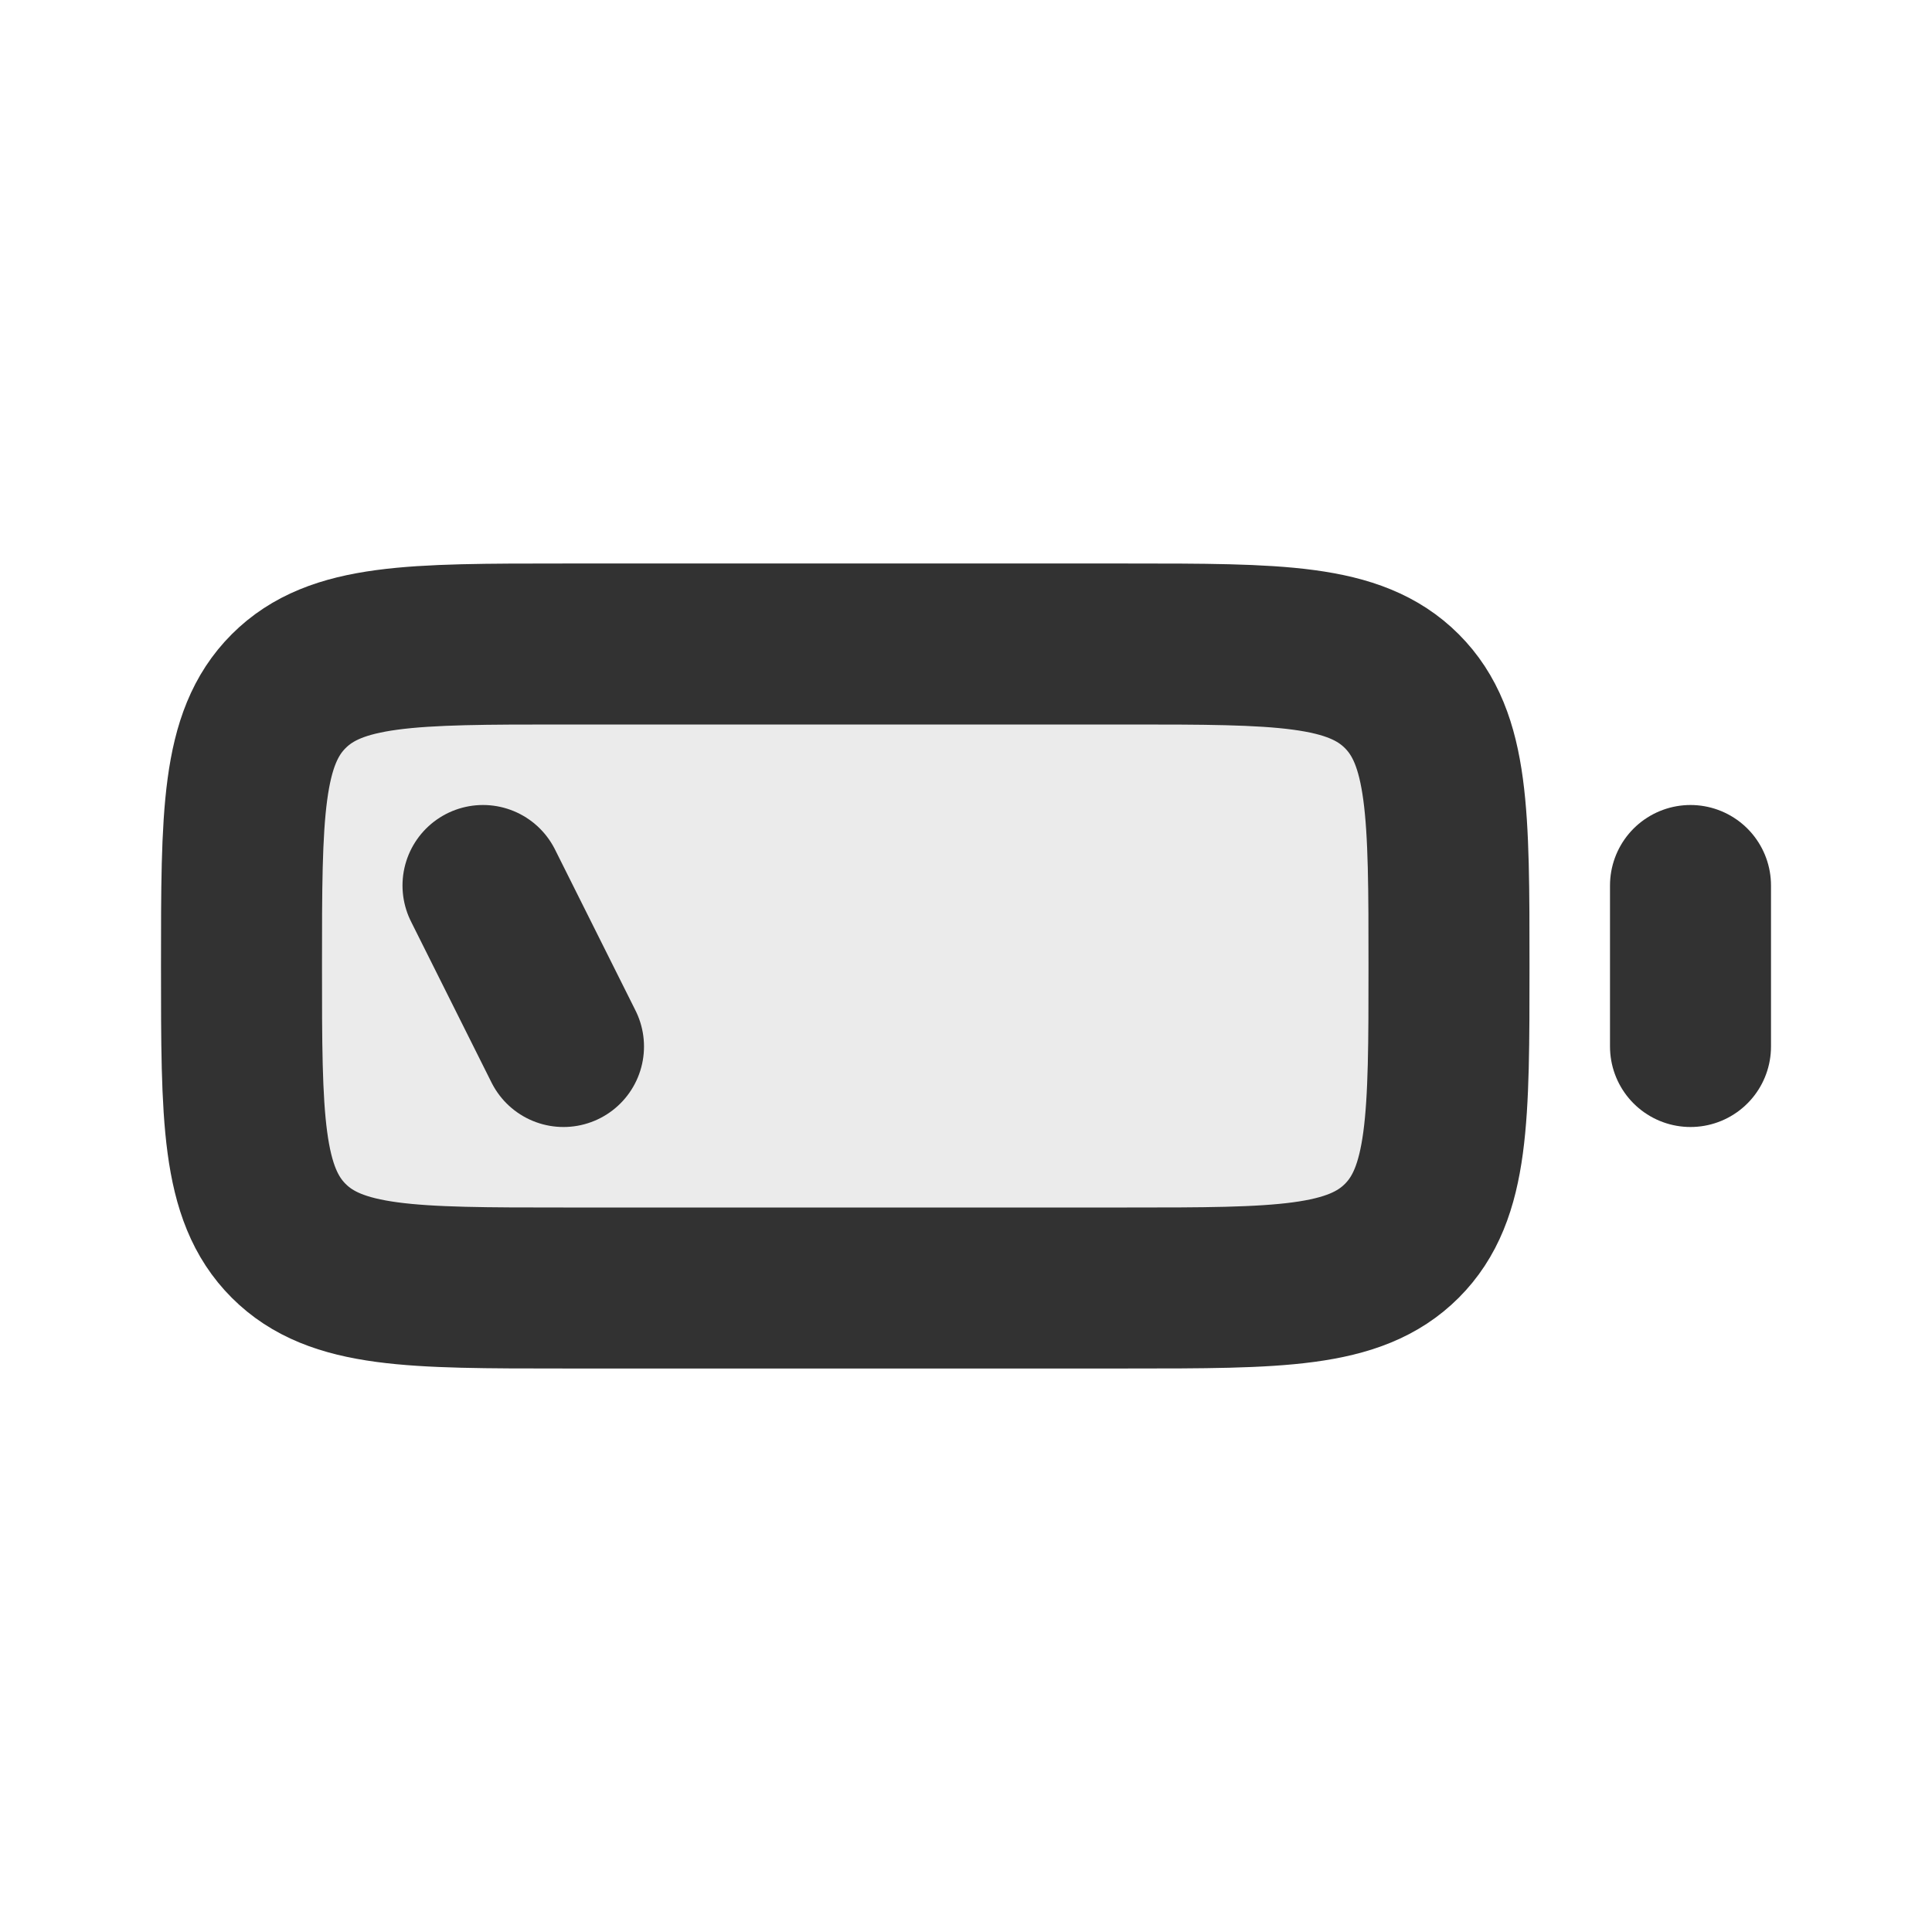 <?xml version="1.0" encoding="utf-8"?><!-- Uploaded to: SVG Repo, www.svgrepo.com, Generator: SVG Repo Mixer Tools -->
<svg width="800px" height="800px" viewBox="0 0 24 24" fill="none" xmlns="http://www.w3.org/2000/svg">
<path opacity="0.1" d="M3 12C3 10.114 3 9.172 3.586 8.586C4.172 8 5.114 8 7 8H10.5H14C15.886 8 16.828 8 17.414 8.586C18 9.172 18 10.114 18 12V12V12C18 13.886 18 14.828 17.414 15.414C16.828 16 15.886 16 14 16H10.5H7C5.114 16 4.172 16 3.586 15.414C3 14.828 3 13.886 3 12V12V12Z" fill="#323232"/>
<path d="M21 11V13" stroke="#323232" stroke-width="2" stroke-linecap="round" stroke-linejoin="round"/>
<path d="M7 13L6 11" stroke="#323232" stroke-width="2" stroke-linecap="round" stroke-linejoin="round"/>
<path d="M3 12C3 10.114 3 9.172 3.586 8.586C4.172 8 5.114 8 7 8H10.5H14C15.886 8 16.828 8 17.414 8.586C18 9.172 18 10.114 18 12V12V12C18 13.886 18 14.828 17.414 15.414C16.828 16 15.886 16 14 16H10.5H7C5.114 16 4.172 16 3.586 15.414C3 14.828 3 13.886 3 12V12V12Z" stroke="#323232" stroke-width="2" stroke-linejoin="round"/>
</svg>